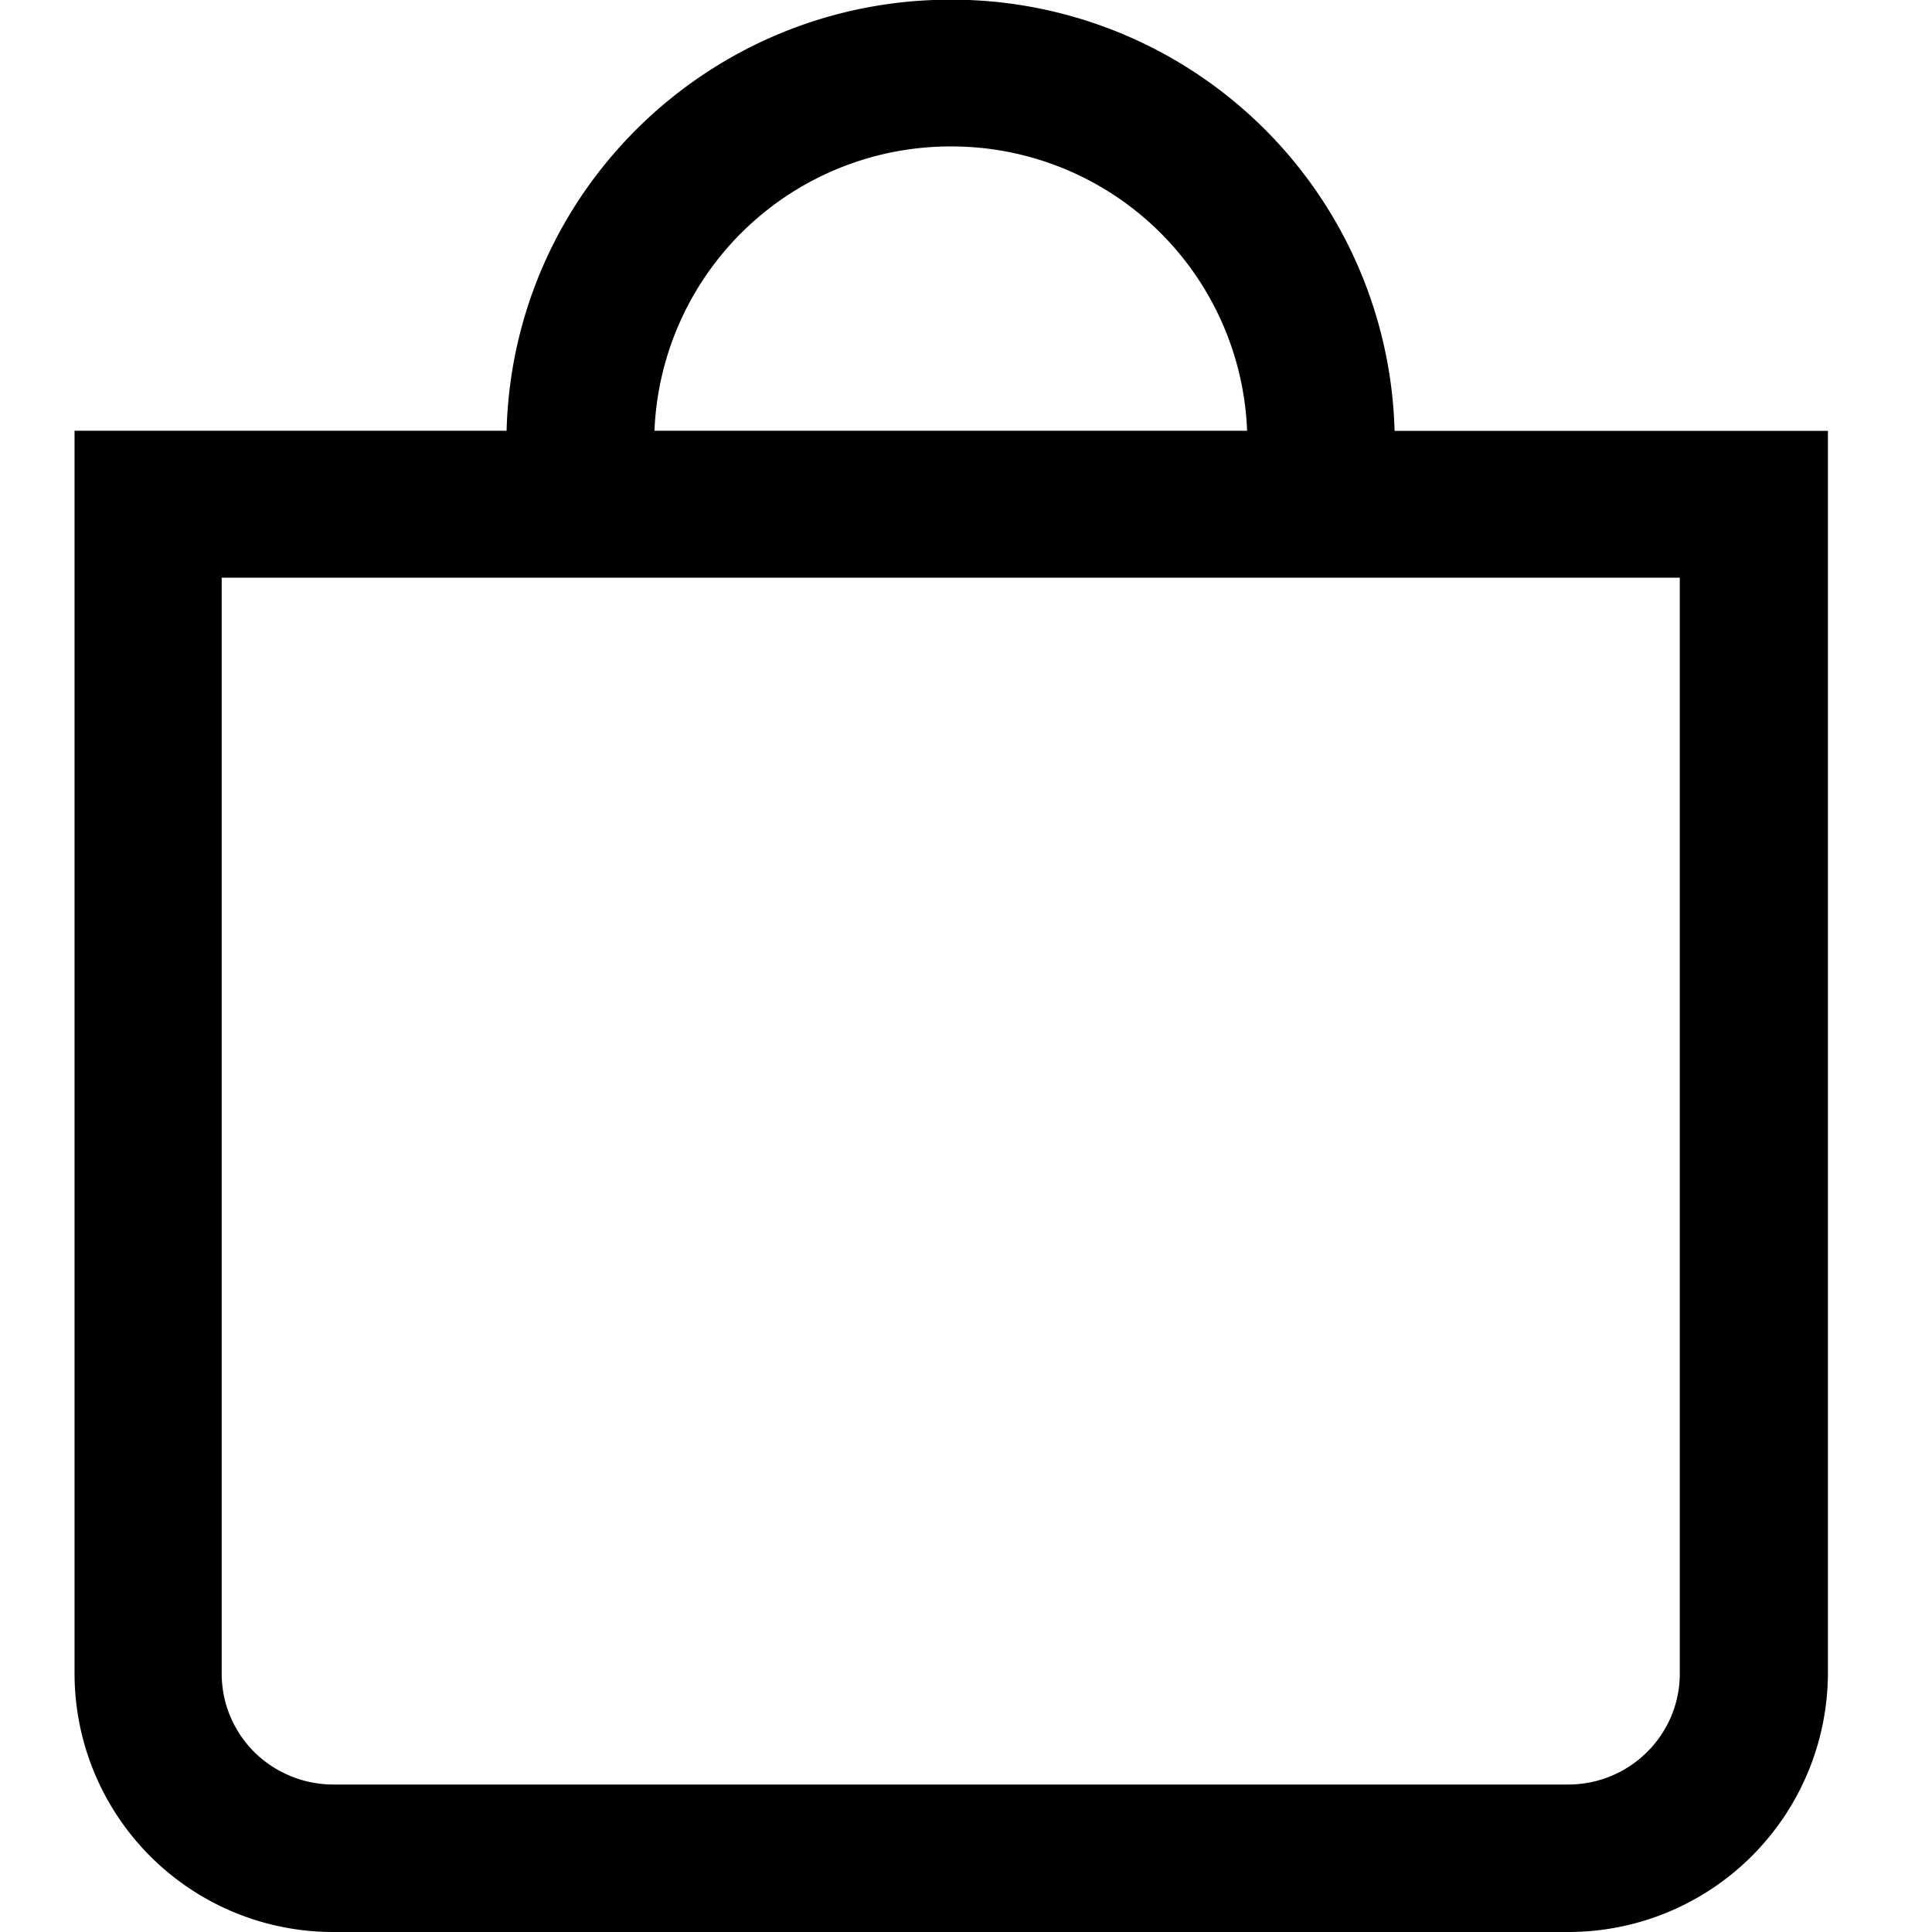 <?xml version="1.0" encoding="UTF-8"?>
<svg xmlns="http://www.w3.org/2000/svg" viewBox="0 0 24 24">
    <defs>
        <style>
            .a {
            stroke:none;
            fill-rule:nonzero;
            fill:currentColor;
            fill-opacity:1;
            }
        </style>
    </defs>
    <path class="a" d="M4.14 24a3.212 3.212 0 0 1-3.214-3.21V5.351h5.367C6.371 2.367 8.82-.004 11.809-.004a5.505 5.505 0 0 1 5.515 5.356h5.383v15.437A3.224 3.224 0 0 1 19.48 24Zm-1.386-3.21c0 .366.144.714.406.976a1.4 1.4 0 0 0 .98.402h15.34c.766 0 1.387-.617 1.387-1.379V7.176H2.754ZM8.129 5.351h7.363a3.675 3.675 0 0 0-3.68-3.532A3.681 3.681 0 0 0 8.13 5.352Zm0 0"/>
</svg>